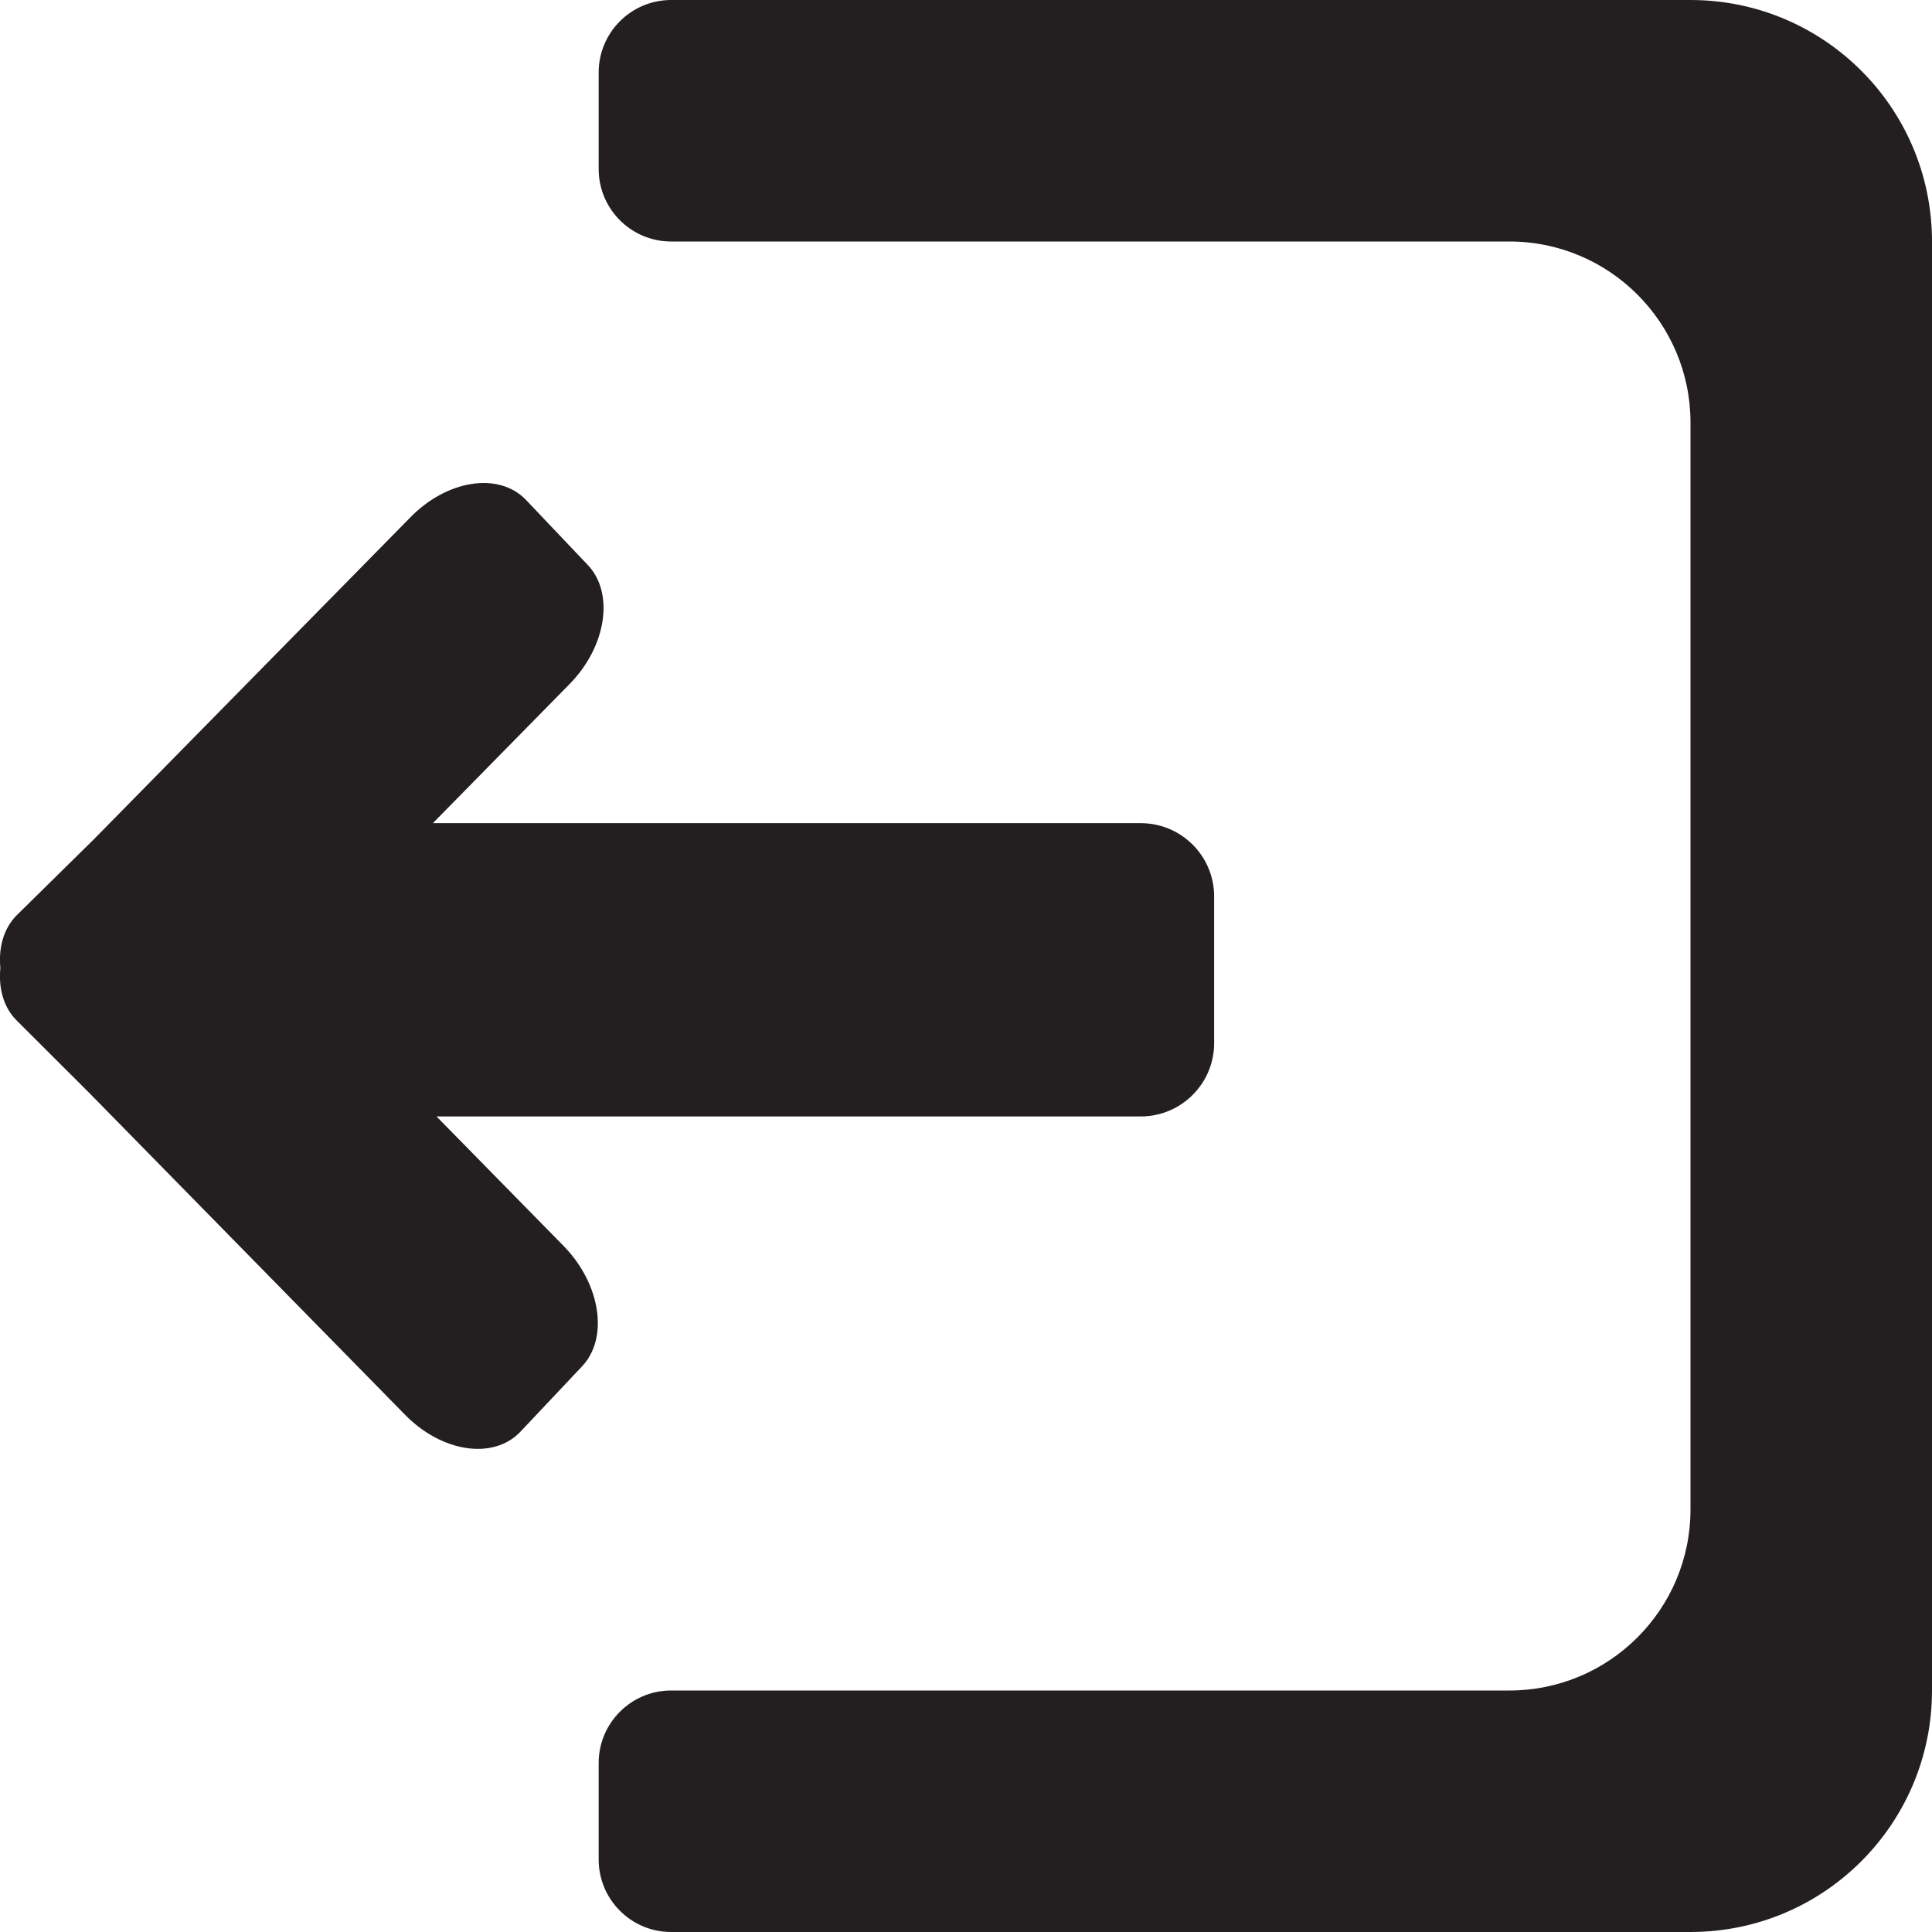 <?xml version="1.0" encoding="utf-8"?>
<!-- This Source Code Form is subject to the terms of the Mozilla Public
   - License, v. 2.0. If a copy of the MPL was not distributed with this
   - file, You can obtain one at http://mozilla.org/MPL/2.0/. -->
<svg xmlns="http://www.w3.org/2000/svg" viewBox="0 0 16 16">
  <path fill-rule="evenodd" fill="#231f20" d="M14,0H5.558c-0.331,0-0.6,0.269-0.6,0.6v0.8 c0,0.331,0.269,0.6,0.6,0.6H12.5C13.328,2,14,2.672,14,3.5v9c0,0.828-0.672,1.5-1.5,1.5H5.558c-0.331,0-0.6,0.269-0.6,0.6v0.8 c0,0.331,0.269,0.6,0.6,0.6H14c1.105,0,2-0.895,2-2V2C16,0.895,15.105,0,14,0z"/>
  <path fill-rule="evenodd" fill="#231f20" d="M0.133,7.585c-0.105,0.11-0.146,0.265-0.13,0.432 c-0.016,0.166,0.025,0.321,0.13,0.429l0.616,0.615l2.6,2.65c0.304,0.315,0.732,0.382,0.958,0.149l0.51-0.541 c0.225-0.233,0.16-0.679-0.144-0.995L3.615,9.246h5.832c0.335,0,0.608-0.272,0.608-0.607V7.424c0-0.335-0.272-0.607-0.608-0.607 H3.585L4.72,5.662c0.305-0.313,0.369-0.756,0.144-0.987L4.355,4.139C4.13,3.906,3.701,3.973,3.396,4.287L0.777,6.951L0.133,7.585z"/>
</svg>
